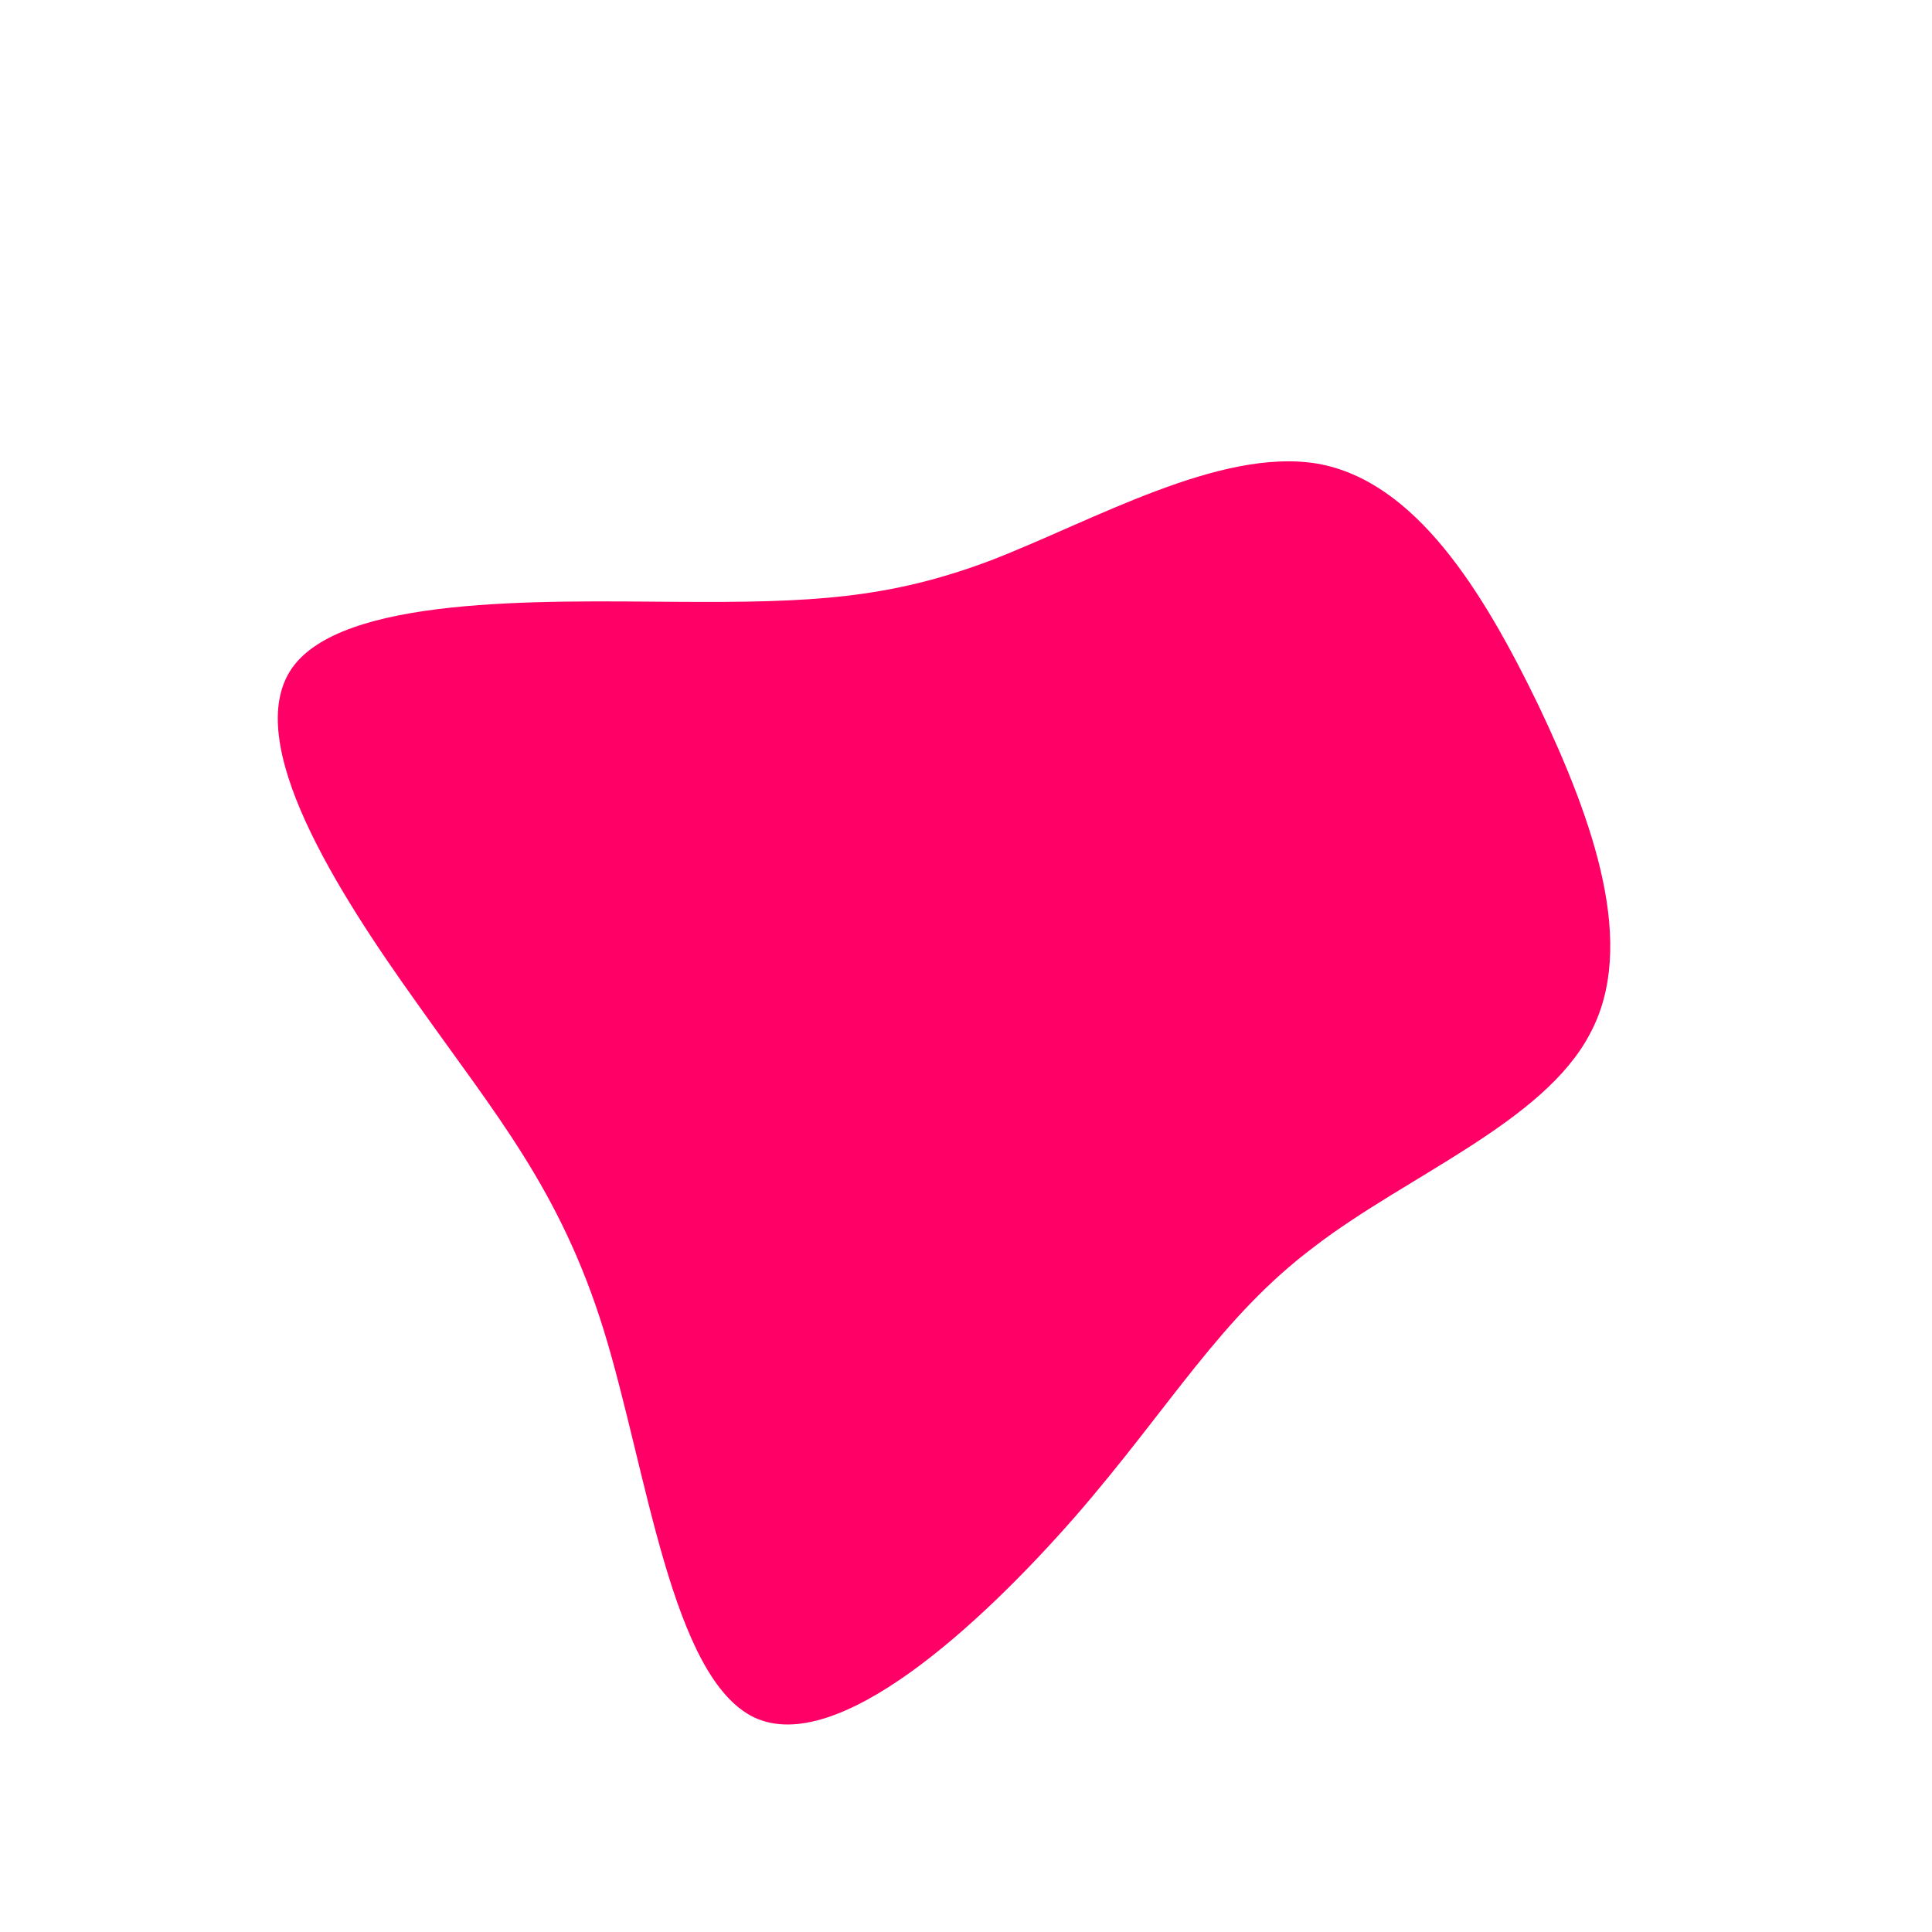 <?xml version="1.0" standalone="no"?>
<svg viewBox="0 0 200 200" xmlns="http://www.w3.org/2000/svg">
  <path fill="#FF0066" d="M36.4,-52C46.5,-50.2,53.5,-38.9,59.3,-26.9C65,-14.9,69.5,-2.1,64.6,7C59.8,16.2,45.6,21.7,36,29.1C26.3,36.4,21.2,45.6,11.3,57C1.4,68.3,-13.3,81.8,-21.9,77.8C-30.5,73.7,-33,52.3,-37.5,37.7C-42,23.2,-48.6,15.5,-56.8,3.9C-65.1,-7.7,-75,-23.2,-69.8,-30.8C-64.6,-38.3,-44.3,-37.8,-30.1,-37.7C-16,-37.6,-8,-38,2.6,-42C13.2,-46.1,26.3,-53.7,36.4,-52Z" transform="translate(100 100)" />
</svg>
